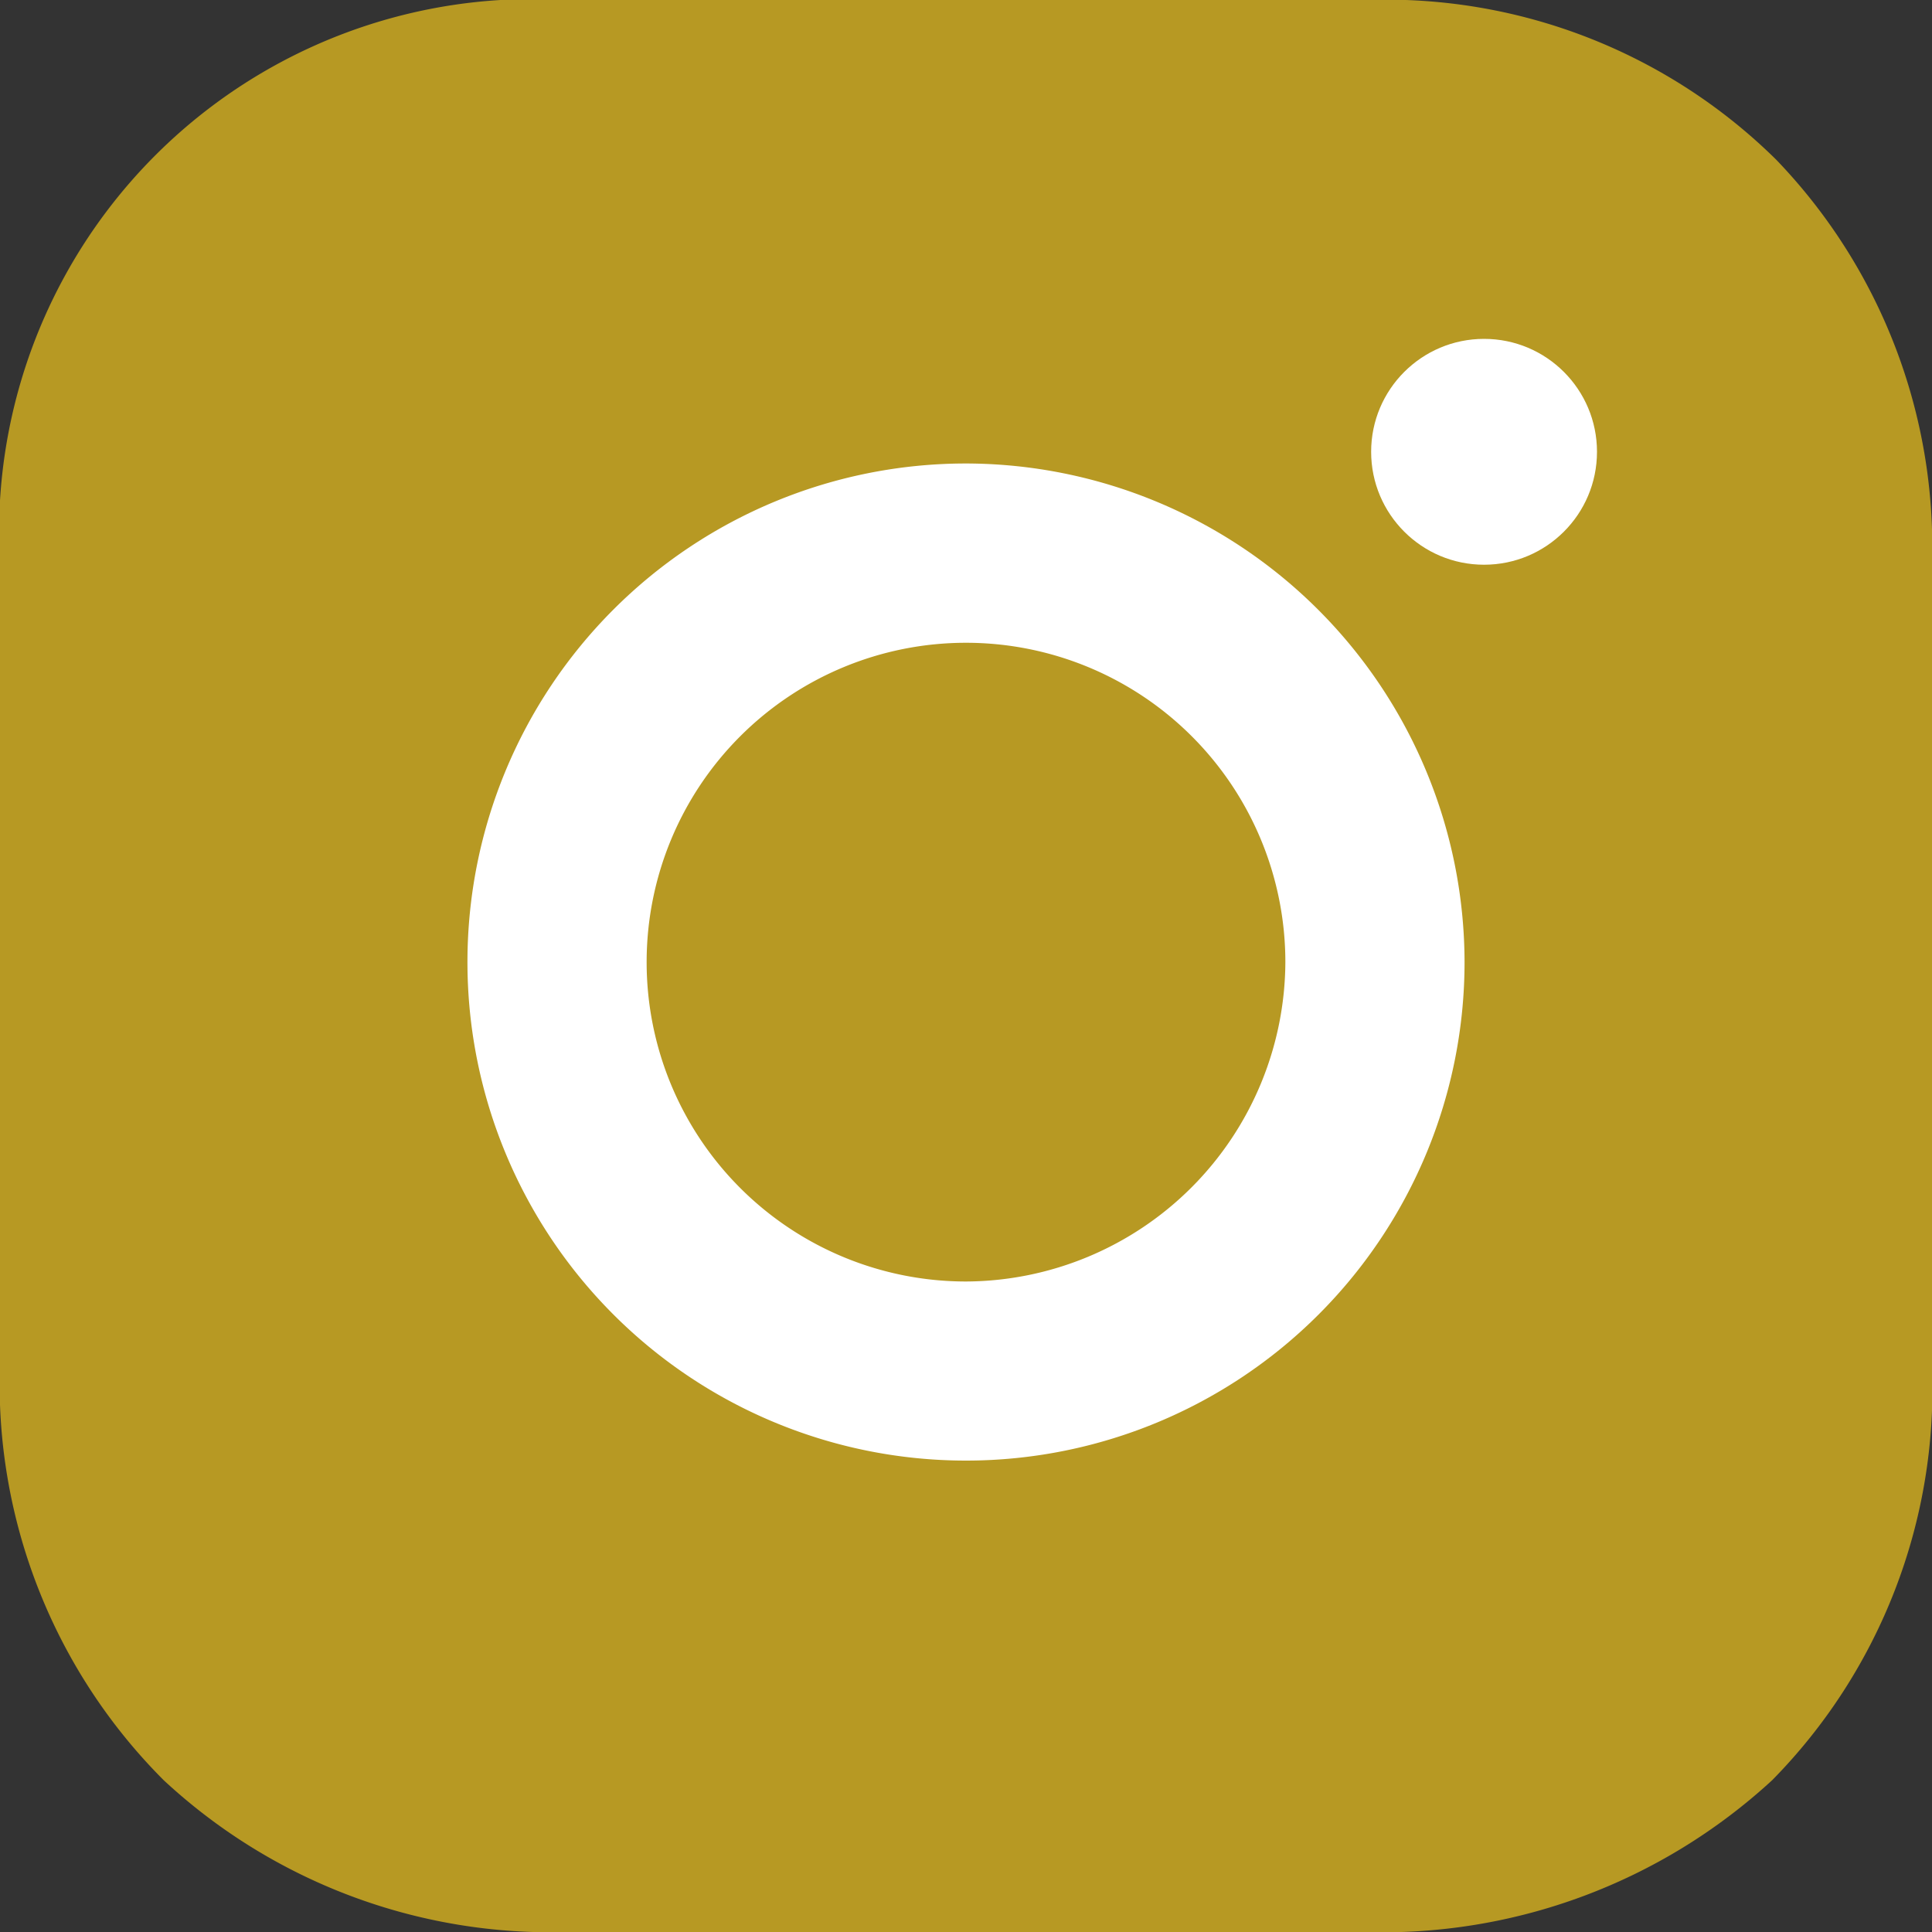 <svg xmlns="http://www.w3.org/2000/svg" width="20" height="20" viewBox="0 0 20 20">
  <rect x="0" y="0" width="20" height="20" fill="#333333" stroke="none"/>
  <g id="Insta" transform="translate(0 0)">
    <path id="Path_238" data-name="Path 238" d="M21.787,6.453A5.743,5.743,0,0,0,17.553,4.8H9.247A5.524,5.524,0,0,0,3.4,10.647v8.266a5.8,5.8,0,0,0,1.694,4.315A5.885,5.885,0,0,0,9.287,24.8h8.226a5.954,5.954,0,0,0,4.234-1.573A5.773,5.773,0,0,0,23.4,18.953V10.647A5.78,5.78,0,0,0,21.787,6.453Z" transform="translate(-3.4 -4.8)" fill="#b79923"/>
    <path id="Path_237" data-name="Path 237" d="M20.561,16.7a5.161,5.161,0,1,0,5.161,5.161A5.171,5.171,0,0,0,20.561,16.7Zm0,8.468a3.306,3.306,0,1,1,3.306-3.306A3.321,3.321,0,0,1,20.561,25.168Z" transform="translate(-10.561 -11.902)" fill="#fff"/>
    <circle id="Ellipse_26" data-name="Ellipse 26" cx="1.169" cy="1.169" r="1.169" transform="translate(14.194 3.508)" fill="#fff"/>
  </g>
</svg>
